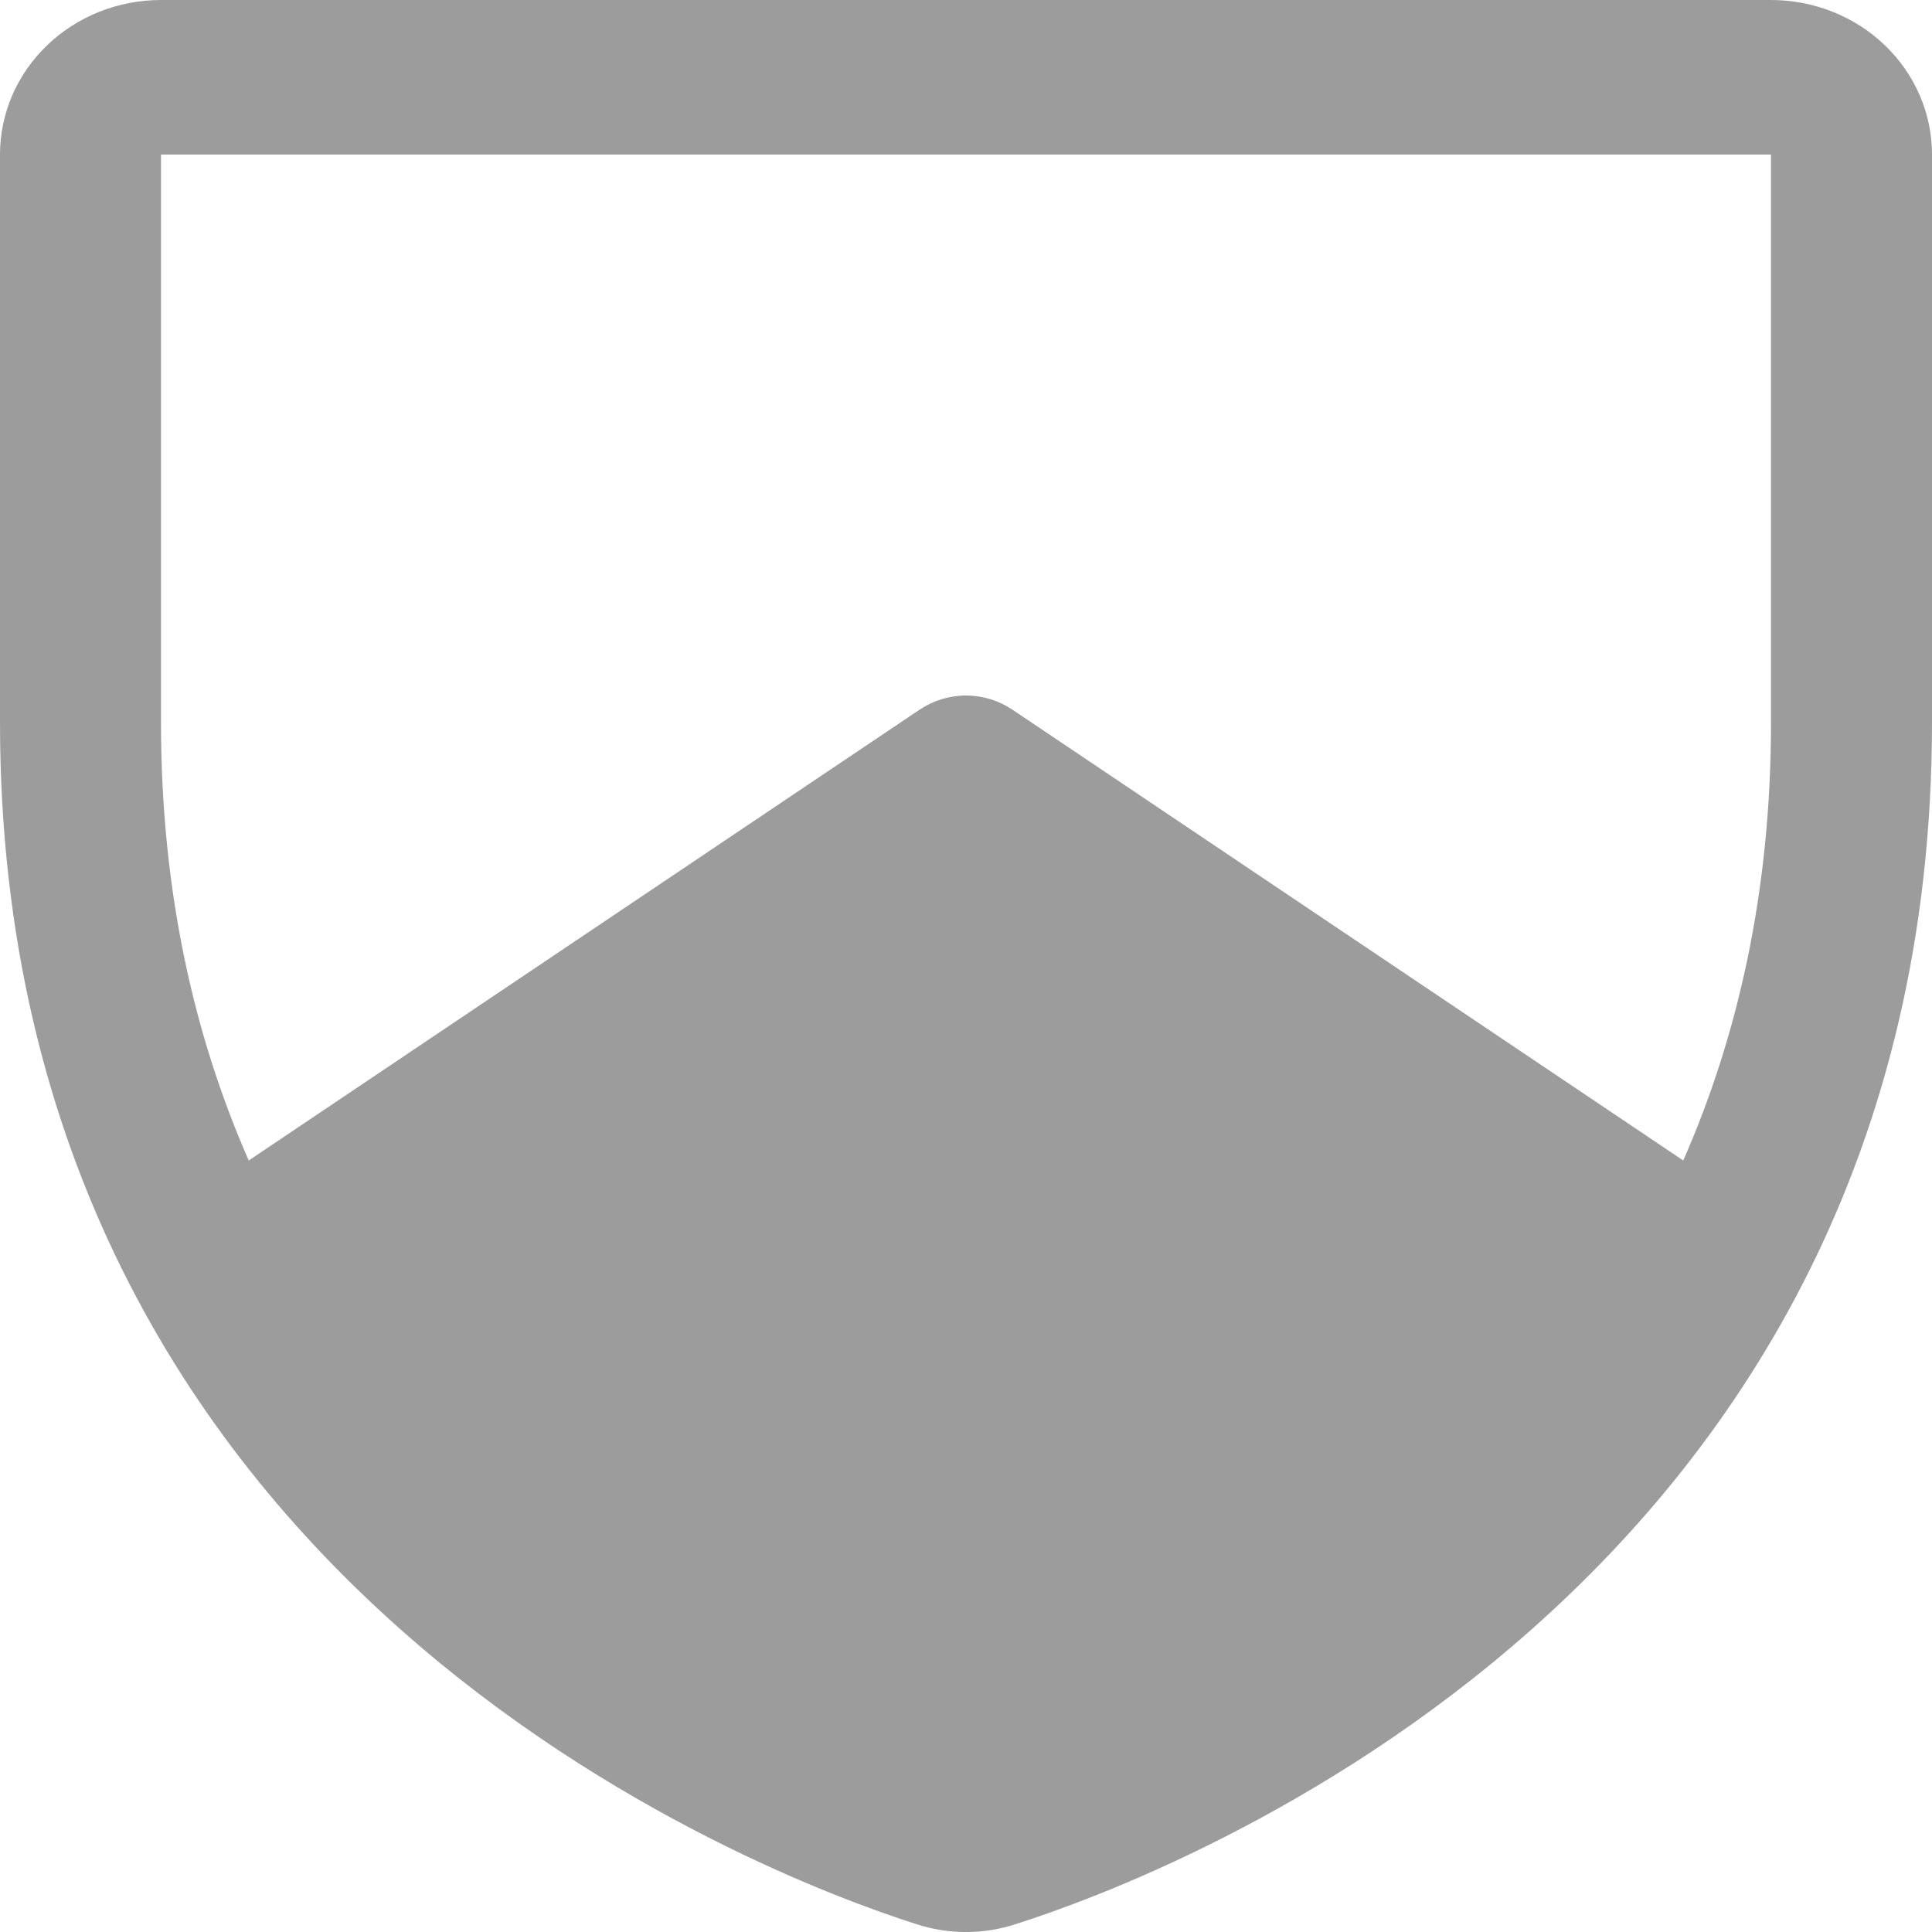 <svg width="12" height="12" viewBox="0 0 12 12" fill="none" xmlns="http://www.w3.org/2000/svg">
  <path
    d="M11 0H1C0.735 0 0.48 0.101 0.293 0.281C0.105 0.461 0 0.705 0 0.96V4.486C0 9.863 4.739 11.647 5.688 11.95C5.89 12.017 6.11 12.017 6.312 11.95C7.263 11.647 12 9.863 12 4.486V0.96C12 0.705 11.895 0.461 11.707 0.281C11.52 0.101 11.265 0 11 0ZM11 4.488C11 5.546 10.79 6.446 10.455 7.208L6.287 4.407C6.203 4.351 6.103 4.32 6 4.32C5.897 4.32 5.797 4.351 5.713 4.407L1.545 7.208C1.21 6.446 1 5.546 1 4.488V0.96H11V4.488Z"
    fill="#9C9C9C" />
</svg>
